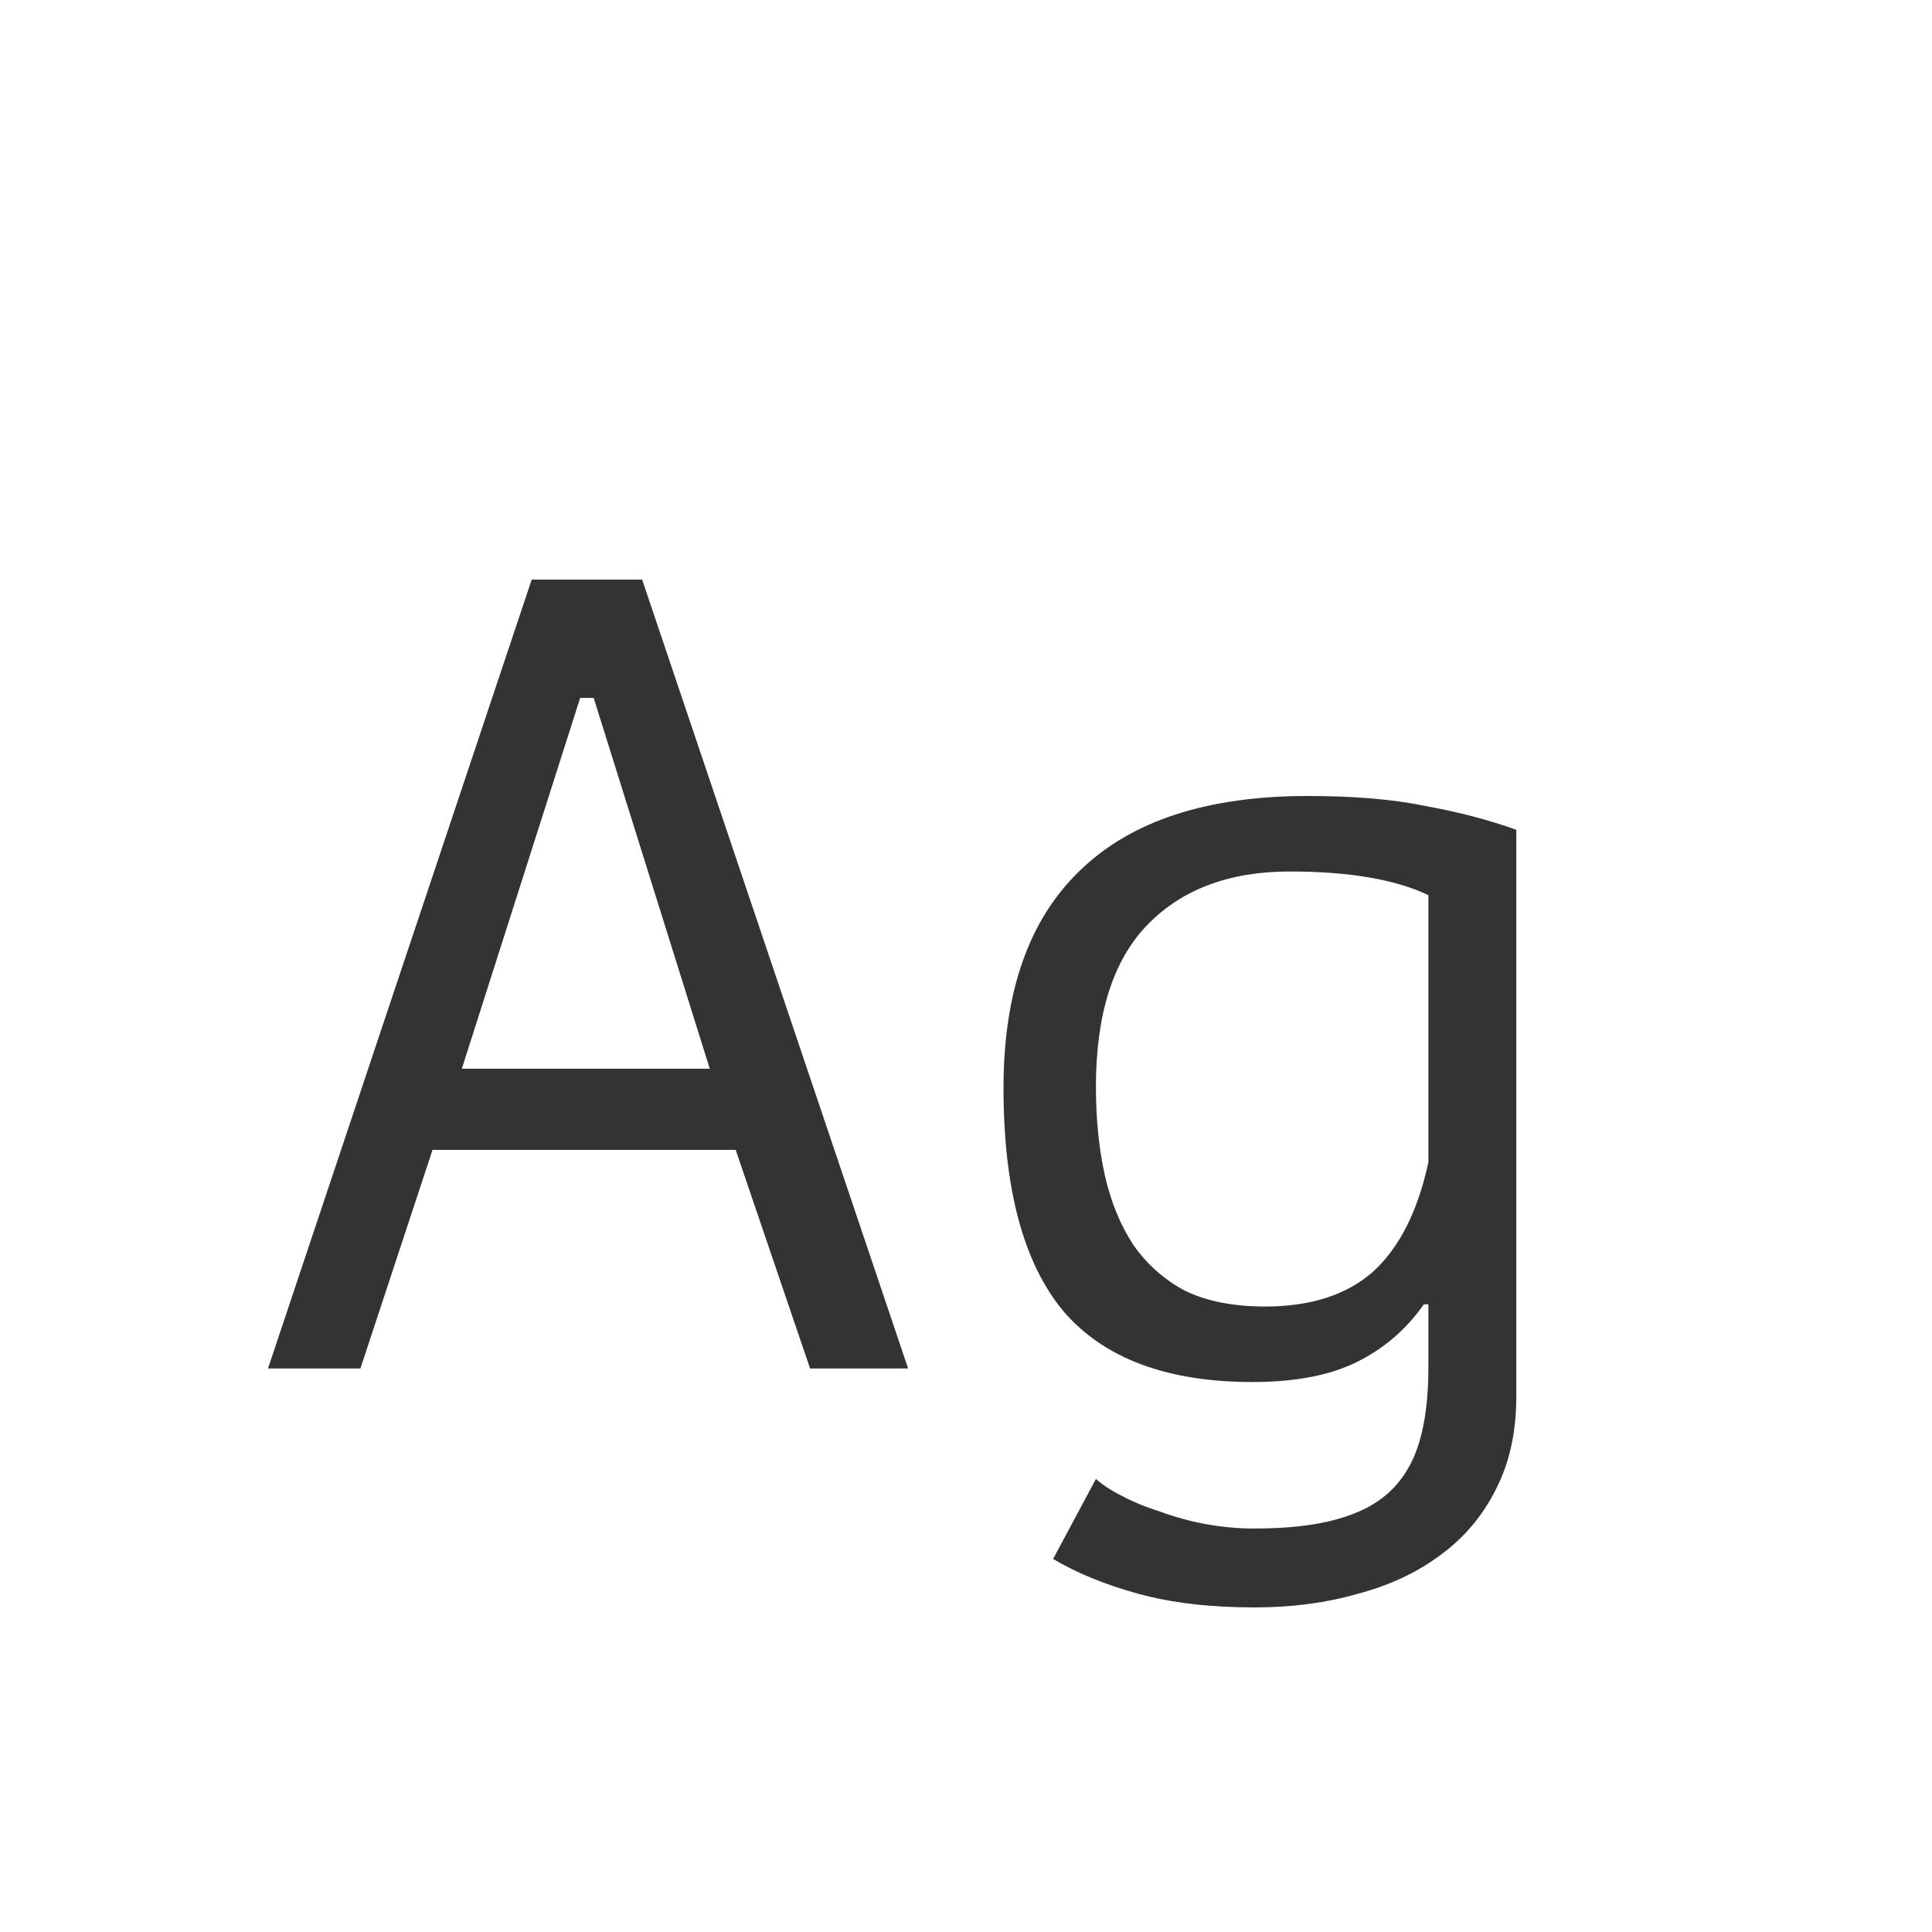 <svg width="24" height="24" viewBox="0 0 24 24" fill="none" xmlns="http://www.w3.org/2000/svg">
<path d="M9.139 14.284H5.373L4.477 17H3.329L6.605 7.2H7.977L11.281 17H10.063L9.139 14.284ZM5.737 13.276H8.817L7.375 8.67H7.207L5.737 13.276ZM18.836 17.35C18.836 17.789 18.752 18.171 18.584 18.498C18.416 18.834 18.183 19.109 17.884 19.324C17.595 19.539 17.254 19.697 16.862 19.8C16.47 19.912 16.045 19.968 15.588 19.968C15.037 19.968 14.557 19.912 14.146 19.8C13.735 19.688 13.381 19.543 13.082 19.366L13.614 18.372C13.698 18.447 13.805 18.517 13.936 18.582C14.076 18.657 14.235 18.722 14.412 18.778C14.589 18.843 14.776 18.895 14.972 18.932C15.177 18.969 15.378 18.988 15.574 18.988C15.985 18.988 16.325 18.951 16.596 18.876C16.876 18.801 17.1 18.685 17.268 18.526C17.436 18.367 17.557 18.162 17.632 17.91C17.707 17.658 17.744 17.35 17.744 16.986V16.202H17.688C17.473 16.51 17.198 16.748 16.862 16.916C16.526 17.084 16.092 17.168 15.56 17.168C14.496 17.168 13.712 16.874 13.208 16.286C12.713 15.689 12.466 14.765 12.466 13.514C12.466 12.319 12.783 11.419 13.418 10.812C14.053 10.196 14.995 9.888 16.246 9.888C16.825 9.888 17.315 9.93 17.716 10.014C18.127 10.089 18.5 10.187 18.836 10.308V17.35ZM15.714 16.23C16.283 16.23 16.731 16.085 17.058 15.796C17.385 15.497 17.613 15.045 17.744 14.438V11.12C17.333 10.924 16.759 10.826 16.022 10.826C15.275 10.826 14.687 11.045 14.258 11.484C13.829 11.923 13.614 12.595 13.614 13.5C13.614 13.901 13.651 14.27 13.726 14.606C13.801 14.933 13.917 15.217 14.076 15.46C14.244 15.703 14.459 15.894 14.72 16.034C14.991 16.165 15.322 16.23 15.714 16.23Z" fill="#333333"/>
</svg>
